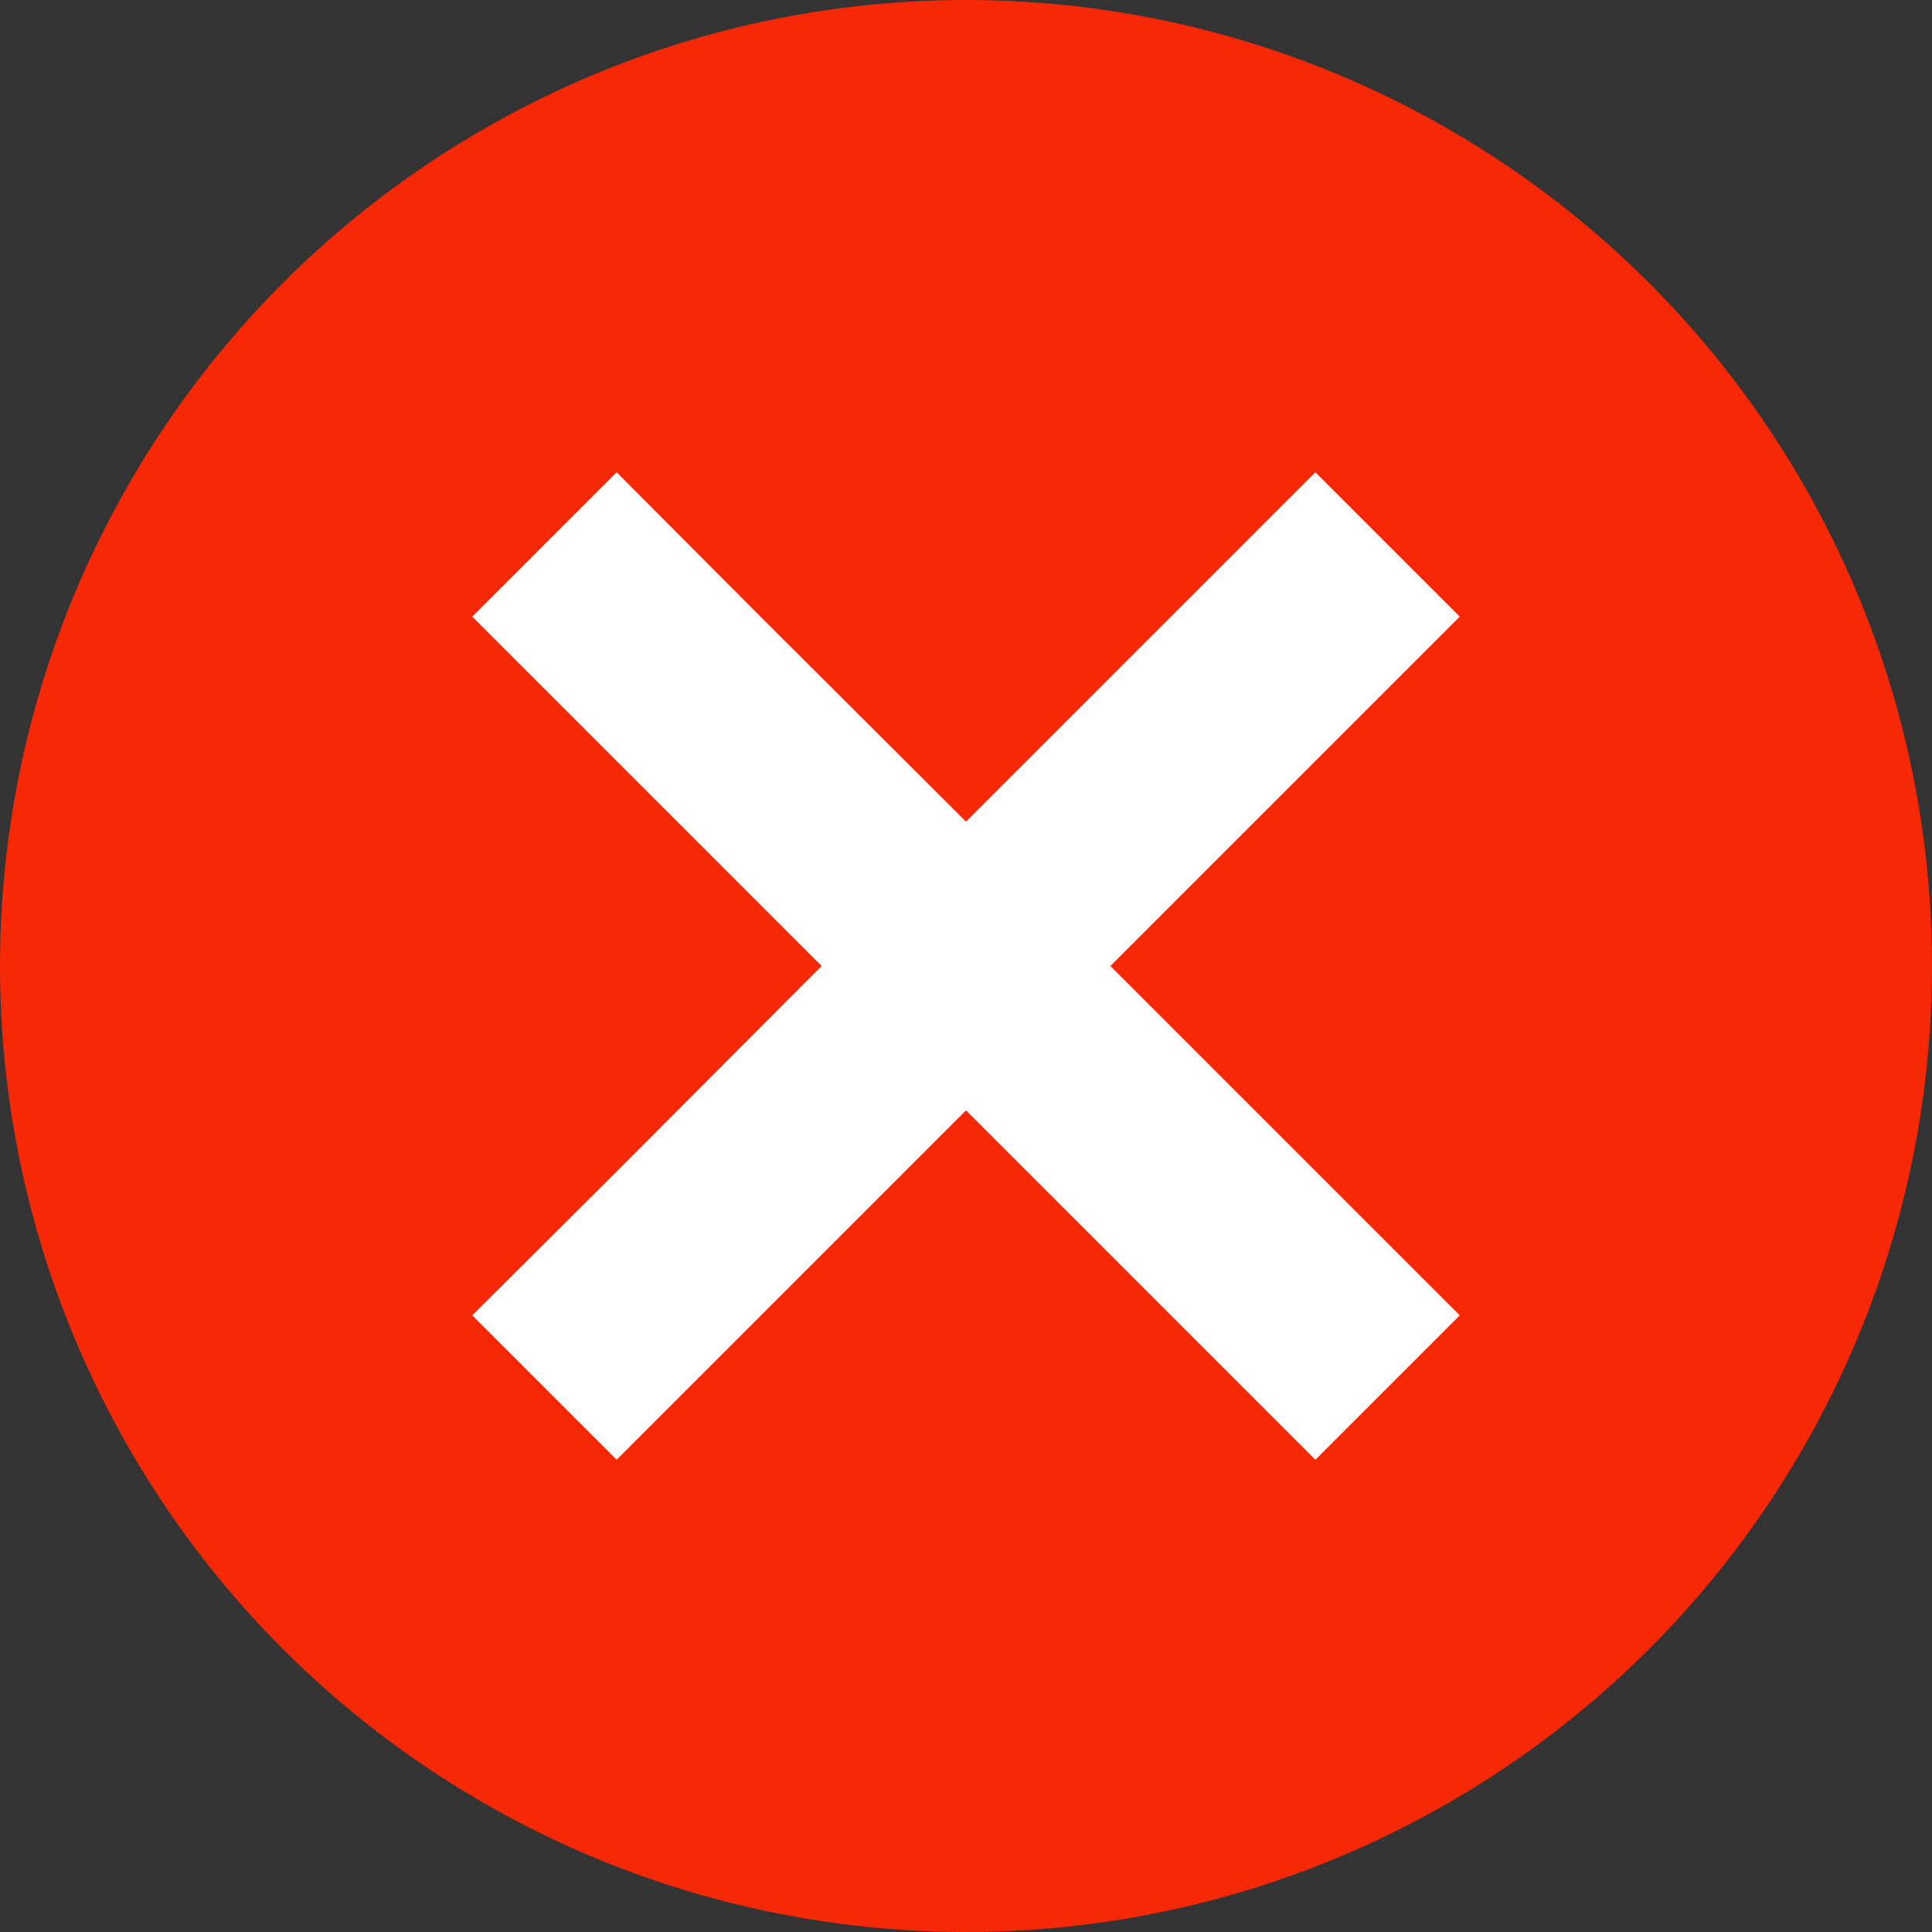 <?xml version="1.0" encoding="utf-8"?>
<!-- Generator: Adobe Illustrator 25.0.1, SVG Export Plug-In . SVG Version: 6.00 Build 0)  -->
<svg version="1.1" id="Layer_1" xmlns="http://www.w3.org/2000/svg" xmlns:xlink="http://www.w3.org/1999/xlink" x="0px" y="0px"
	 viewBox="0 0 360 360" style="enable-background:new 0 0 360 360;" xml:space="preserve">
<rect x="0" y="0" width="360" height="360" fill="#333333" stroke="none"/>
<style type="text/css">
	.st0{fill:#F72806;}
	.st1{fill:#FFFFFF;}
</style>
<circle class="st0" cx="180" cy="180" r="180"/>
<polygon class="st1" points="272,114.9 245.1,88 180,153.1 141.7,114.9 114.9,88 88,114.9 153.1,180 114.9,218.3 88,245.1 
	114.9,272 180,206.9 245.1,272 272,245.1 206.9,180 "/>
</svg>
